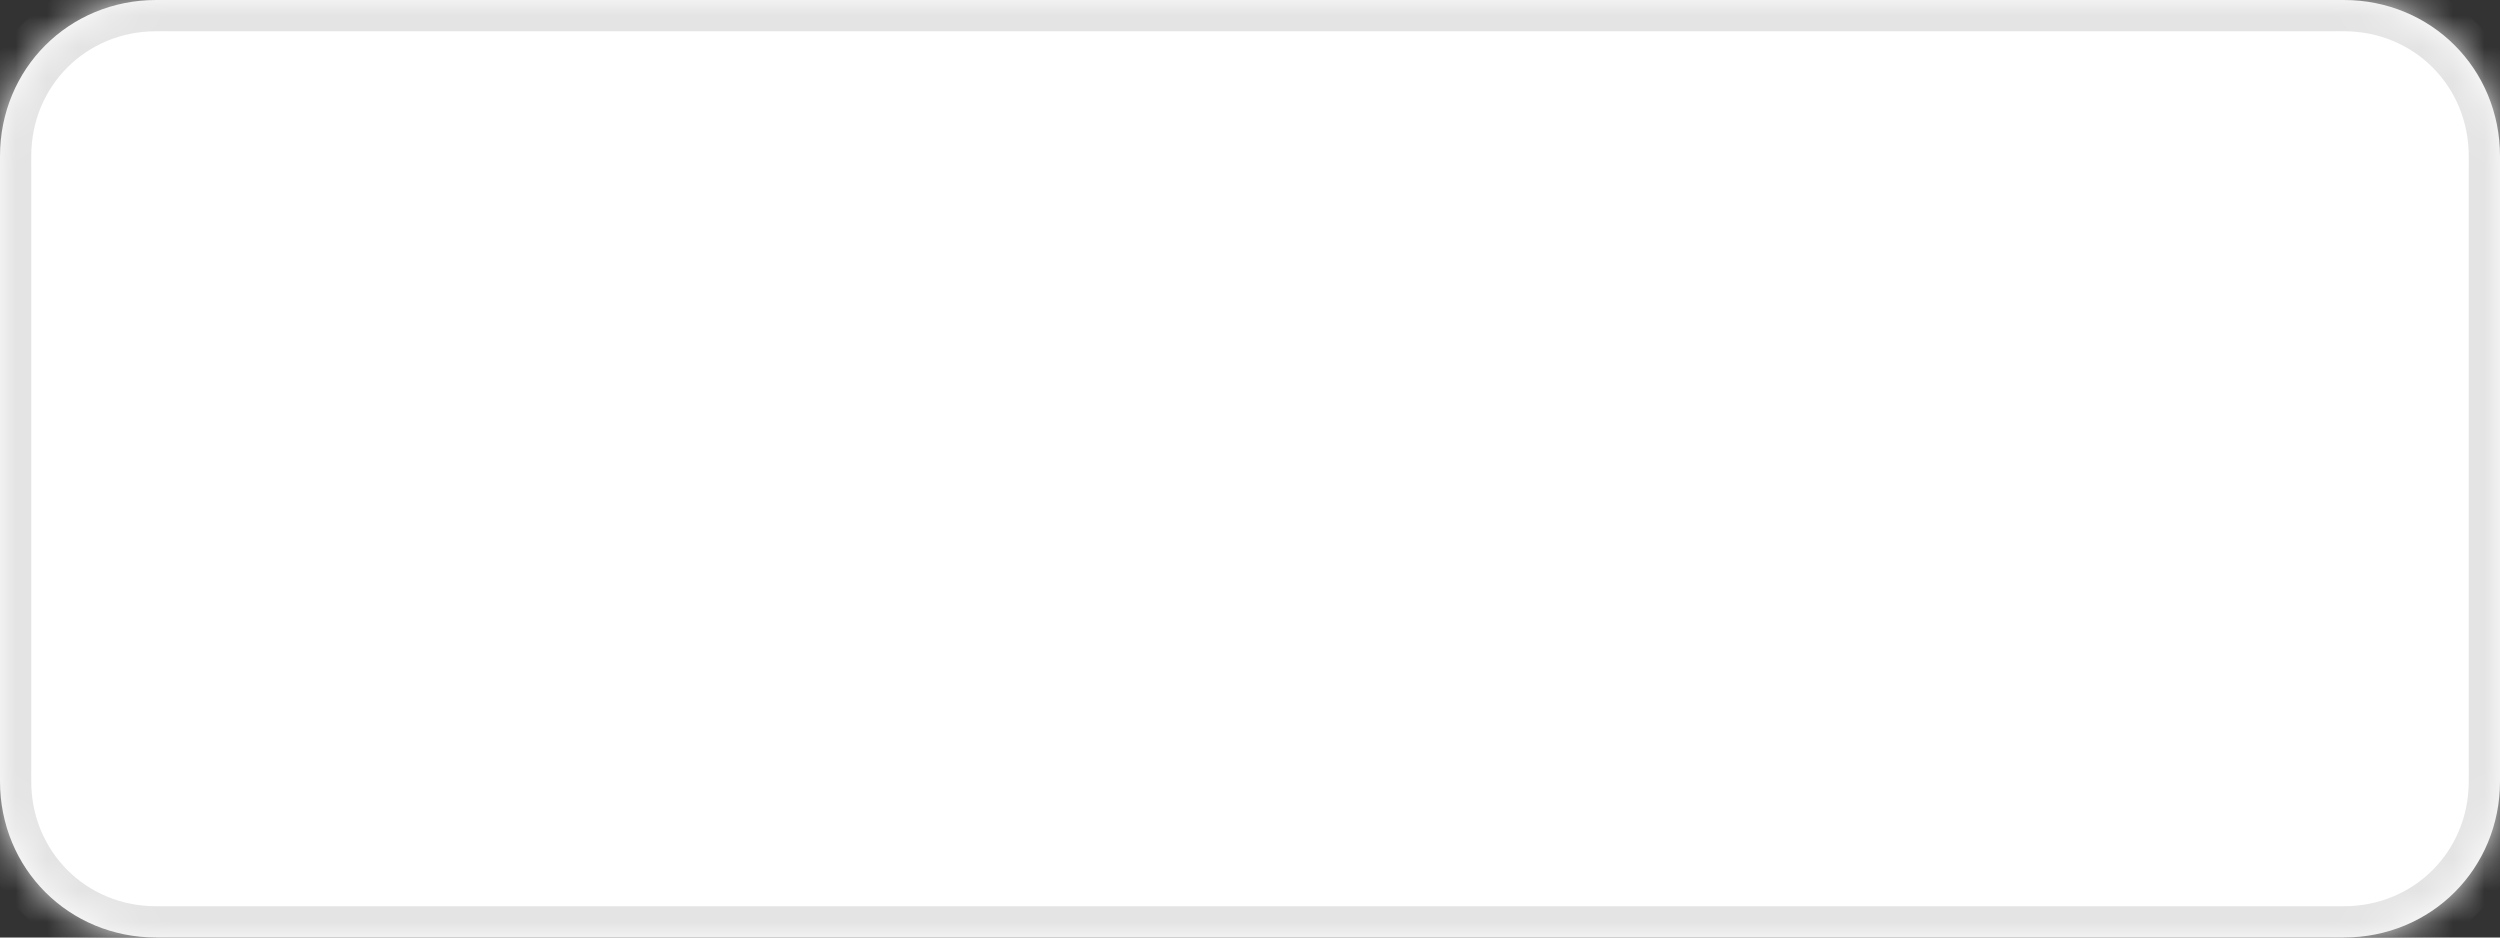 ﻿<?xml version="1.0" encoding="utf-8"?>
<svg version="1.1" xmlns:xlink="http://www.w3.org/1999/xlink" width="80px" height="30px" xmlns="http://www.w3.org/2000/svg">
  <rect width="100%" height="100%" fill="#333333" stroke="none"/>
  <defs>
    <mask fill="white" id="clip288">
      <path d="M 0 25  L 0 5  C 0 2.2  2.2 0  5 0  L 30.278 0  L 75 0  C 77.8 0  80 2.2  80 5  L 80 25  C 80 27.8  77.8 30  75 30  L 5 30  C 2.2 30  0 27.8  0 25  Z " fill-rule="evenodd" />
    </mask>
  </defs>
  <g transform="matrix(1 0 0 1 -260 -205 )">
    <path d="M 0 25  L 0 5  C 0 2.2  2.2 0  5 0  L 30.278 0  L 75 0  C 77.8 0  80 2.2  80 5  L 80 25  C 80 27.8  77.8 30  75 30  L 5 30  C 2.2 30  0 27.8  0 25  Z " fill-rule="nonzero" fill="#ffffff" stroke="none" transform="matrix(1 0 0 1 260 205 )" />
    <path d="M 0 25  L 0 5  C 0 2.2  2.2 0  5 0  L 30.278 0  L 75 0  C 77.8 0  80 2.2  80 5  L 80 25  C 80 27.8  77.8 30  75 30  L 5 30  C 2.2 30  0 27.8  0 25  Z " stroke-width="2" stroke="#e4e4e4" fill="none" transform="matrix(1 0 0 1 260 205 )" mask="url(#clip288)" />
  </g>
</svg>